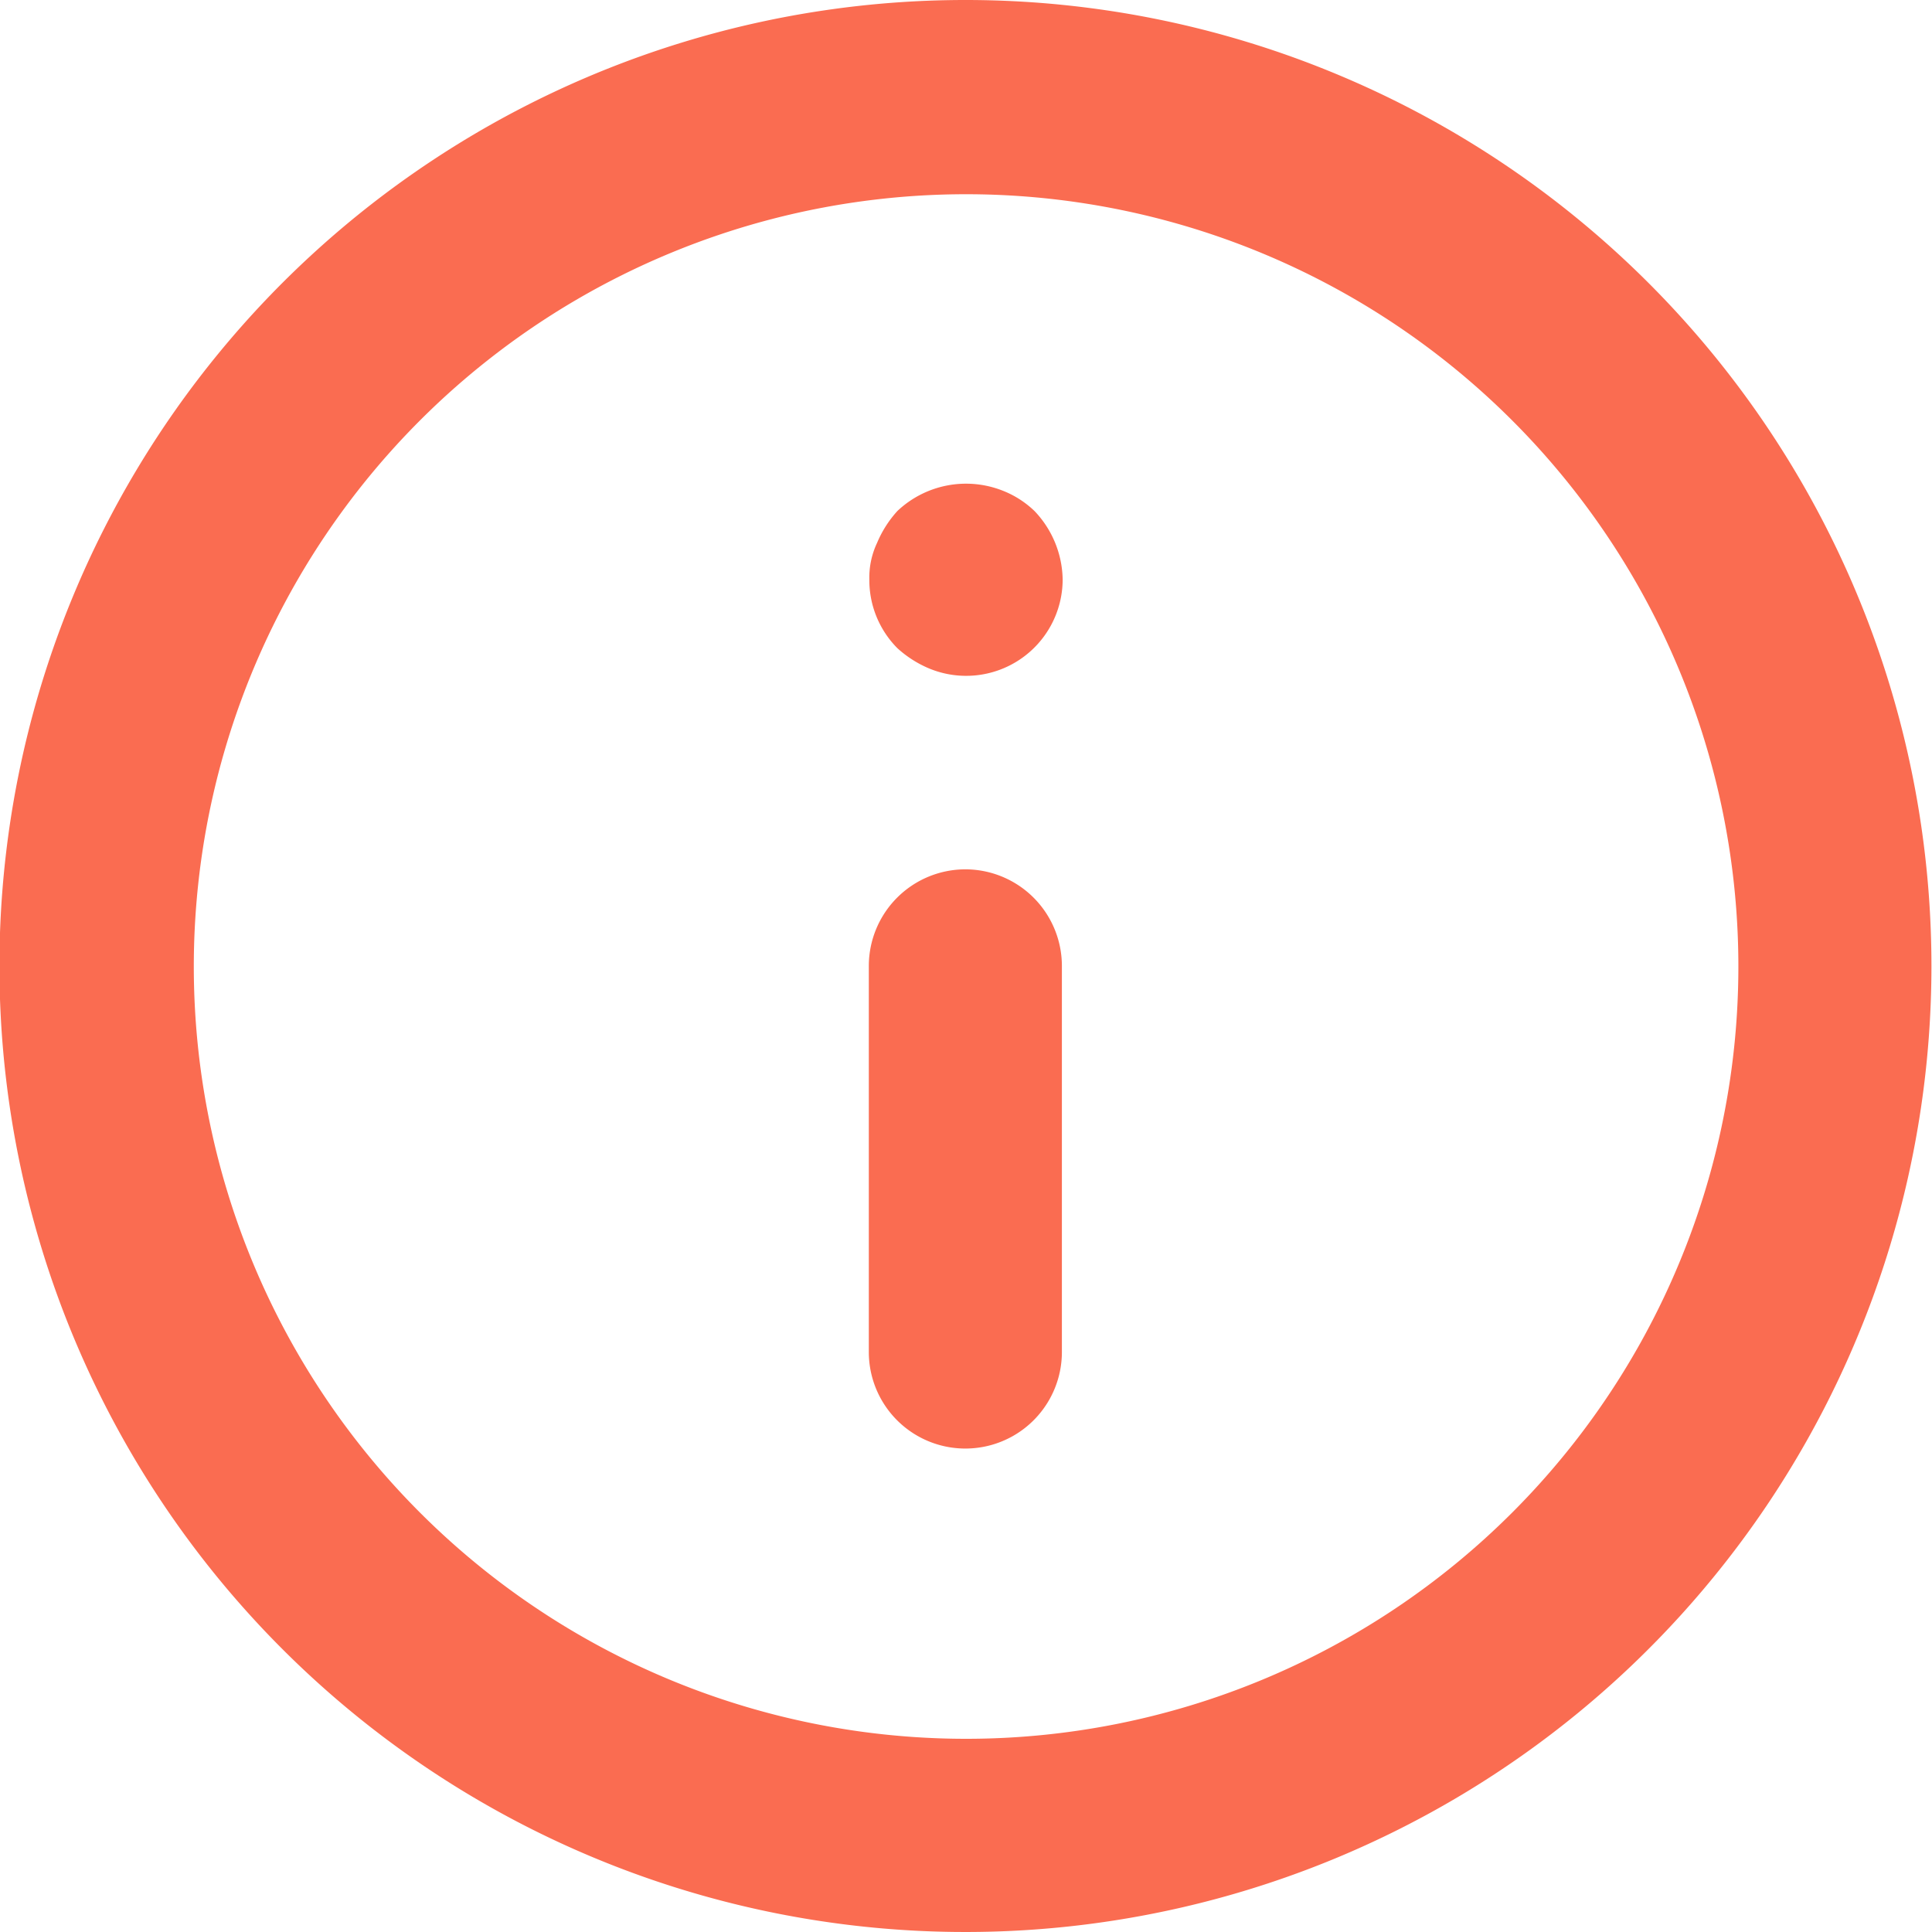 <svg xmlns="http://www.w3.org/2000/svg" width="15.01" height="15.01" viewBox="0 0 15.01 15.01">
  <g id="Group_53007" data-name="Group 53007" transform="translate(-325.058 -668.403)">
    <path id="Path_562497" data-name="Path 562497" d="M9.5,8.754a.751.751,0,0,0-.75.75v3a.75.75,0,0,0,1.5,0v-3a.751.751,0,0,0-.75-.75ZM9.79,5.812a.776.776,0,0,0-.818.158.863.863,0,0,0-.158.248.63.63,0,0,0-.06.285.75.75,0,0,0,.218.533.863.863,0,0,0,.248.158.75.75,0,0,0,1.036-.69.788.788,0,0,0-.218-.533A.75.75,0,0,0,9.79,5.812ZM9.5,2a7.505,7.505,0,1,0,2.872.571A7.5,7.5,0,0,0,9.5,2Zm0,13.509A6,6,0,1,1,13.75,13.75,6,6,0,0,1,9.5,15.509Z" transform="translate(323.058 666.403)" fill="#fa6c51"/>
  </g>
</svg>
